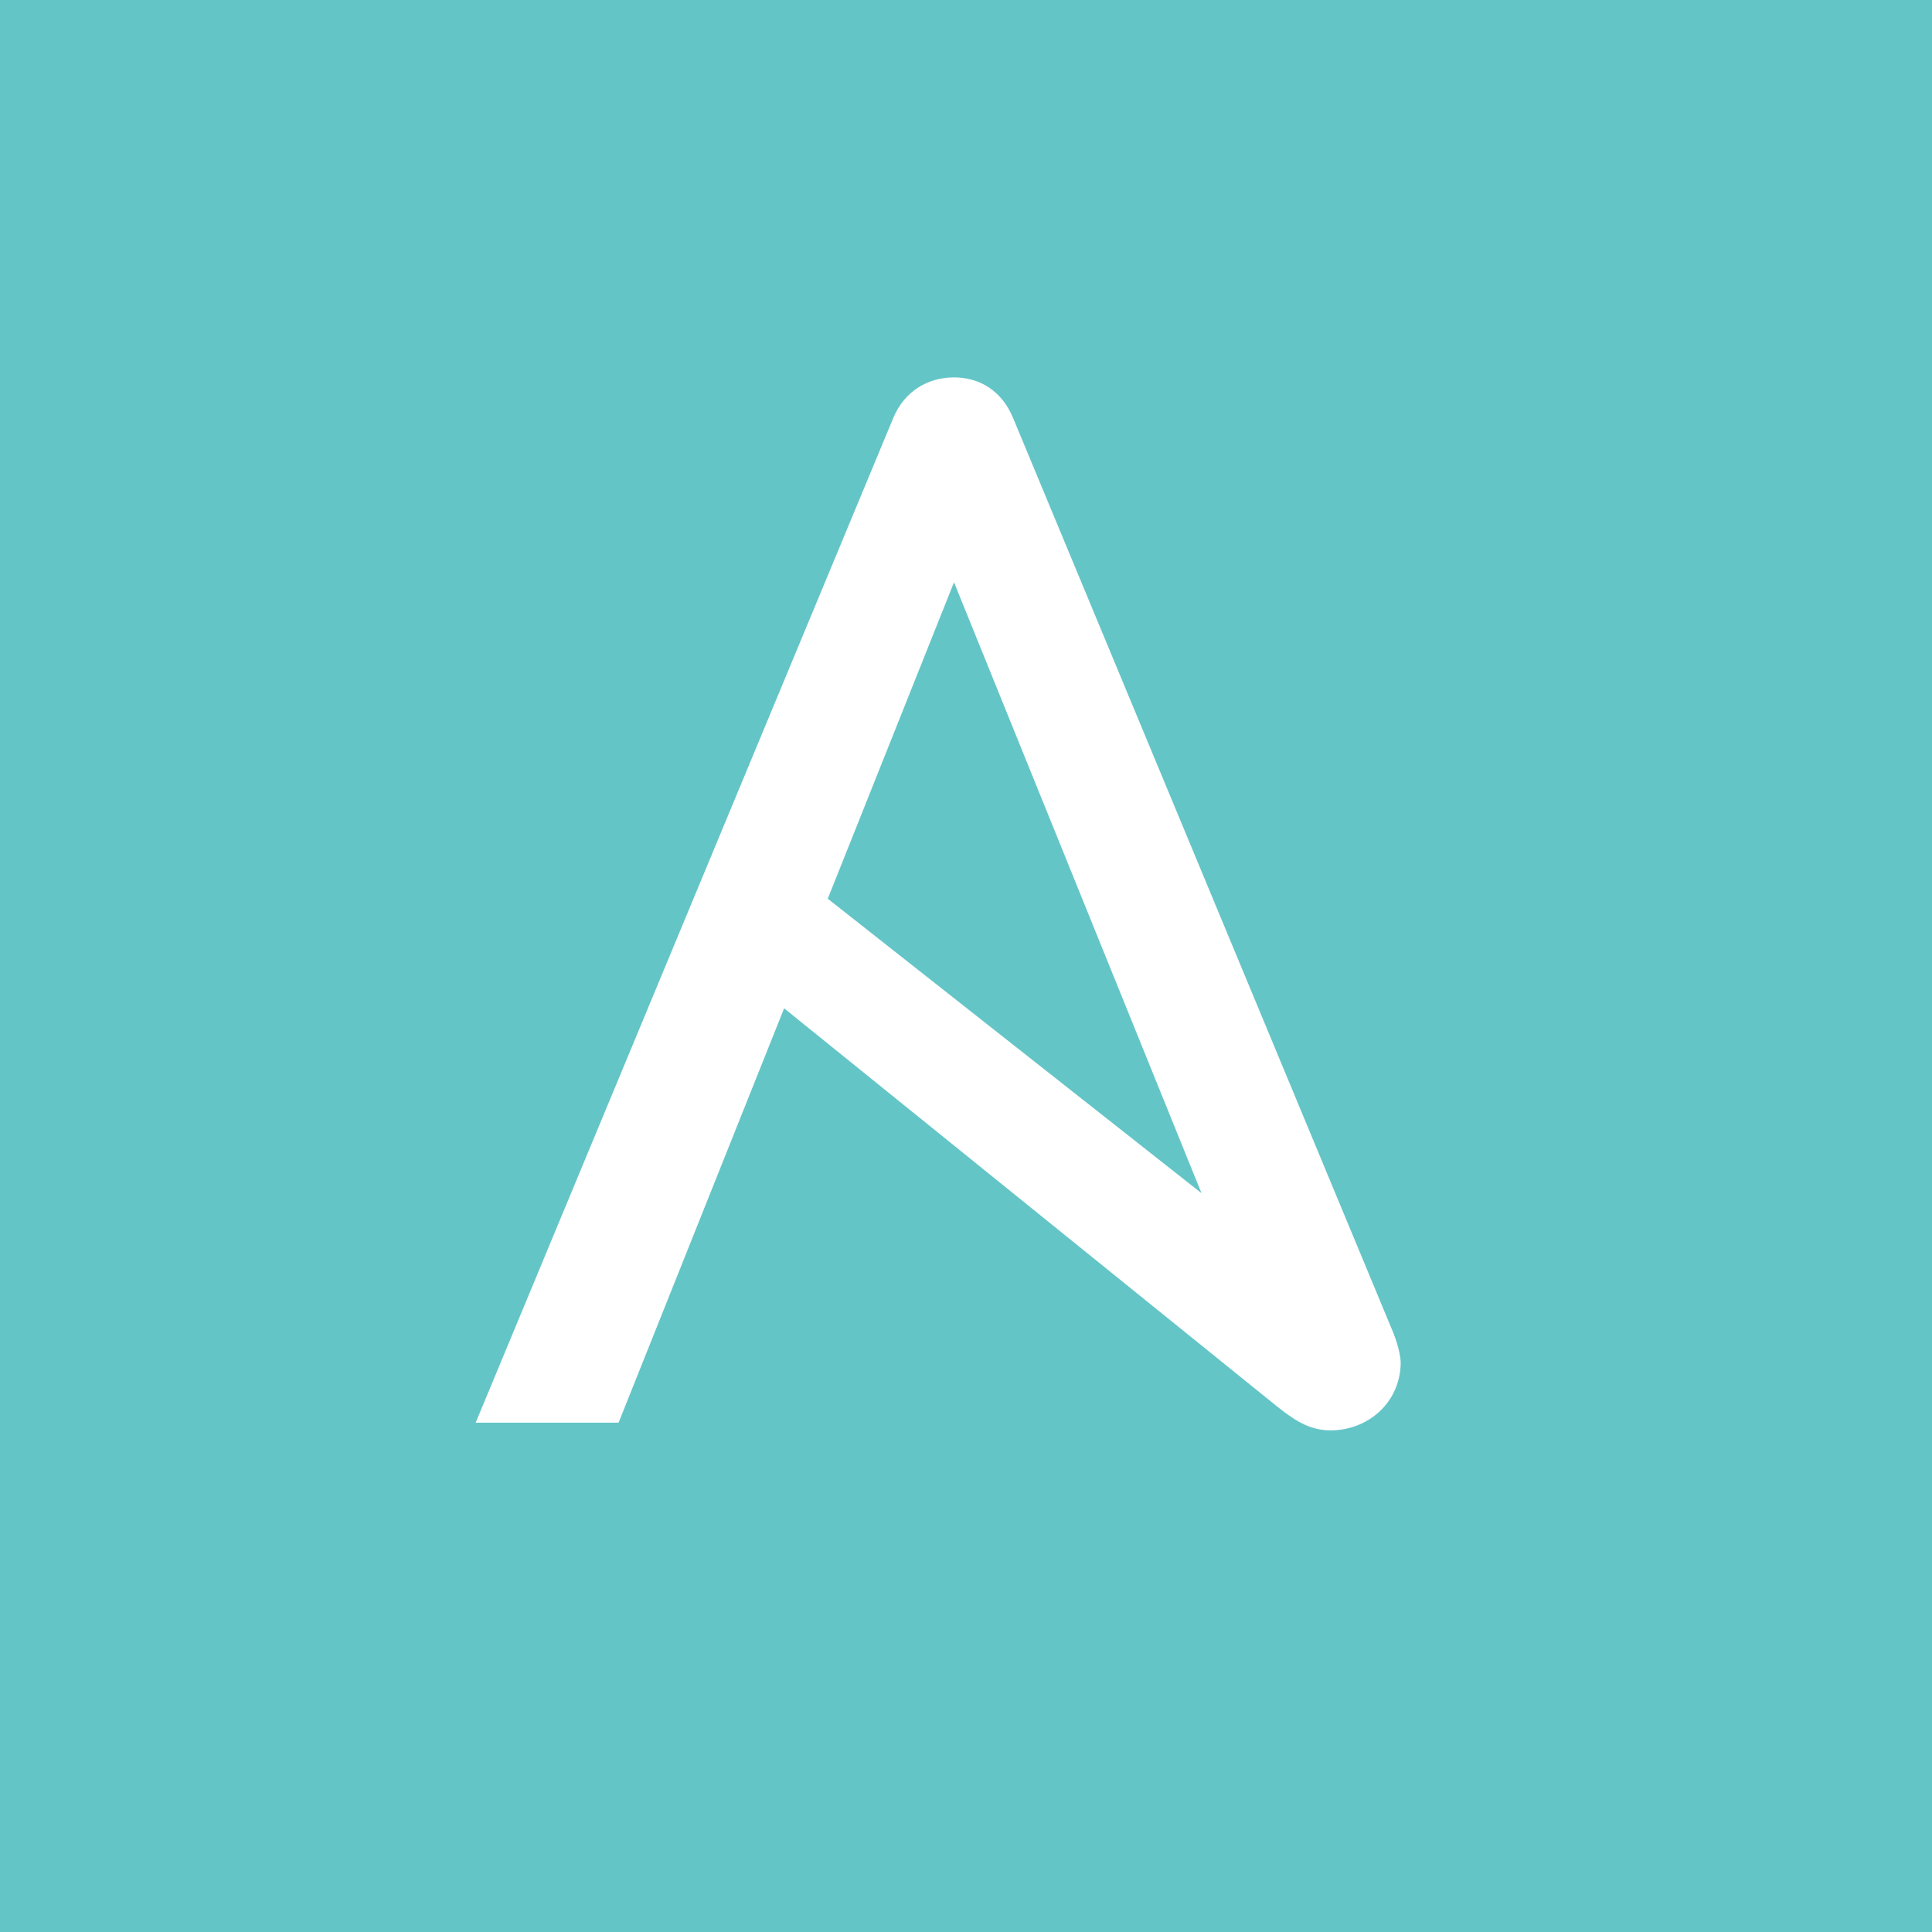 <?xml version="1.0" encoding="utf-8"?>
<!-- Generator: Adobe Illustrator 15.0.2, SVG Export Plug-In  -->
<!DOCTYPE svg PUBLIC "-//W3C//DTD SVG 1.0//EN" "http://www.w3.org/TR/2001/REC-SVG-20010904/DTD/svg10.dtd">
<svg version="1.0"
	 xmlns="http://www.w3.org/2000/svg" xmlns:xlink="http://www.w3.org/1999/xlink" xmlns:a="http://ns.adobe.com/AdobeSVGViewerExtensions/3.0/"
	 x="0px" y="0px" width="580px" height="580px" viewBox="0 0 580 580" overflow="visible" enable-background="new 0 0 580 580"
	 xml:space="preserve">
<defs>
</defs>
<rect fill="#64C5C7" width="580" height="580"/>
<path fill="#FFFFFF" d="M418.4,400.4L304.1,125.4c-3.3-7.9-9.8-12.1-17.7-12.1c-7.9,0-14.9,4.2-18.2,12.1L142.8,427.1h42.9
	l49.7-124.4l148.2,119.7c6,4.8,10.3,7,15.9,7c11.2,0,21-8.4,21-20.5C420.4,406.9,419.7,403.8,418.4,400.4 M286.4,174.8l74.3,183.4
	l-112.2-88.4L286.4,174.8z"/>
</svg>
